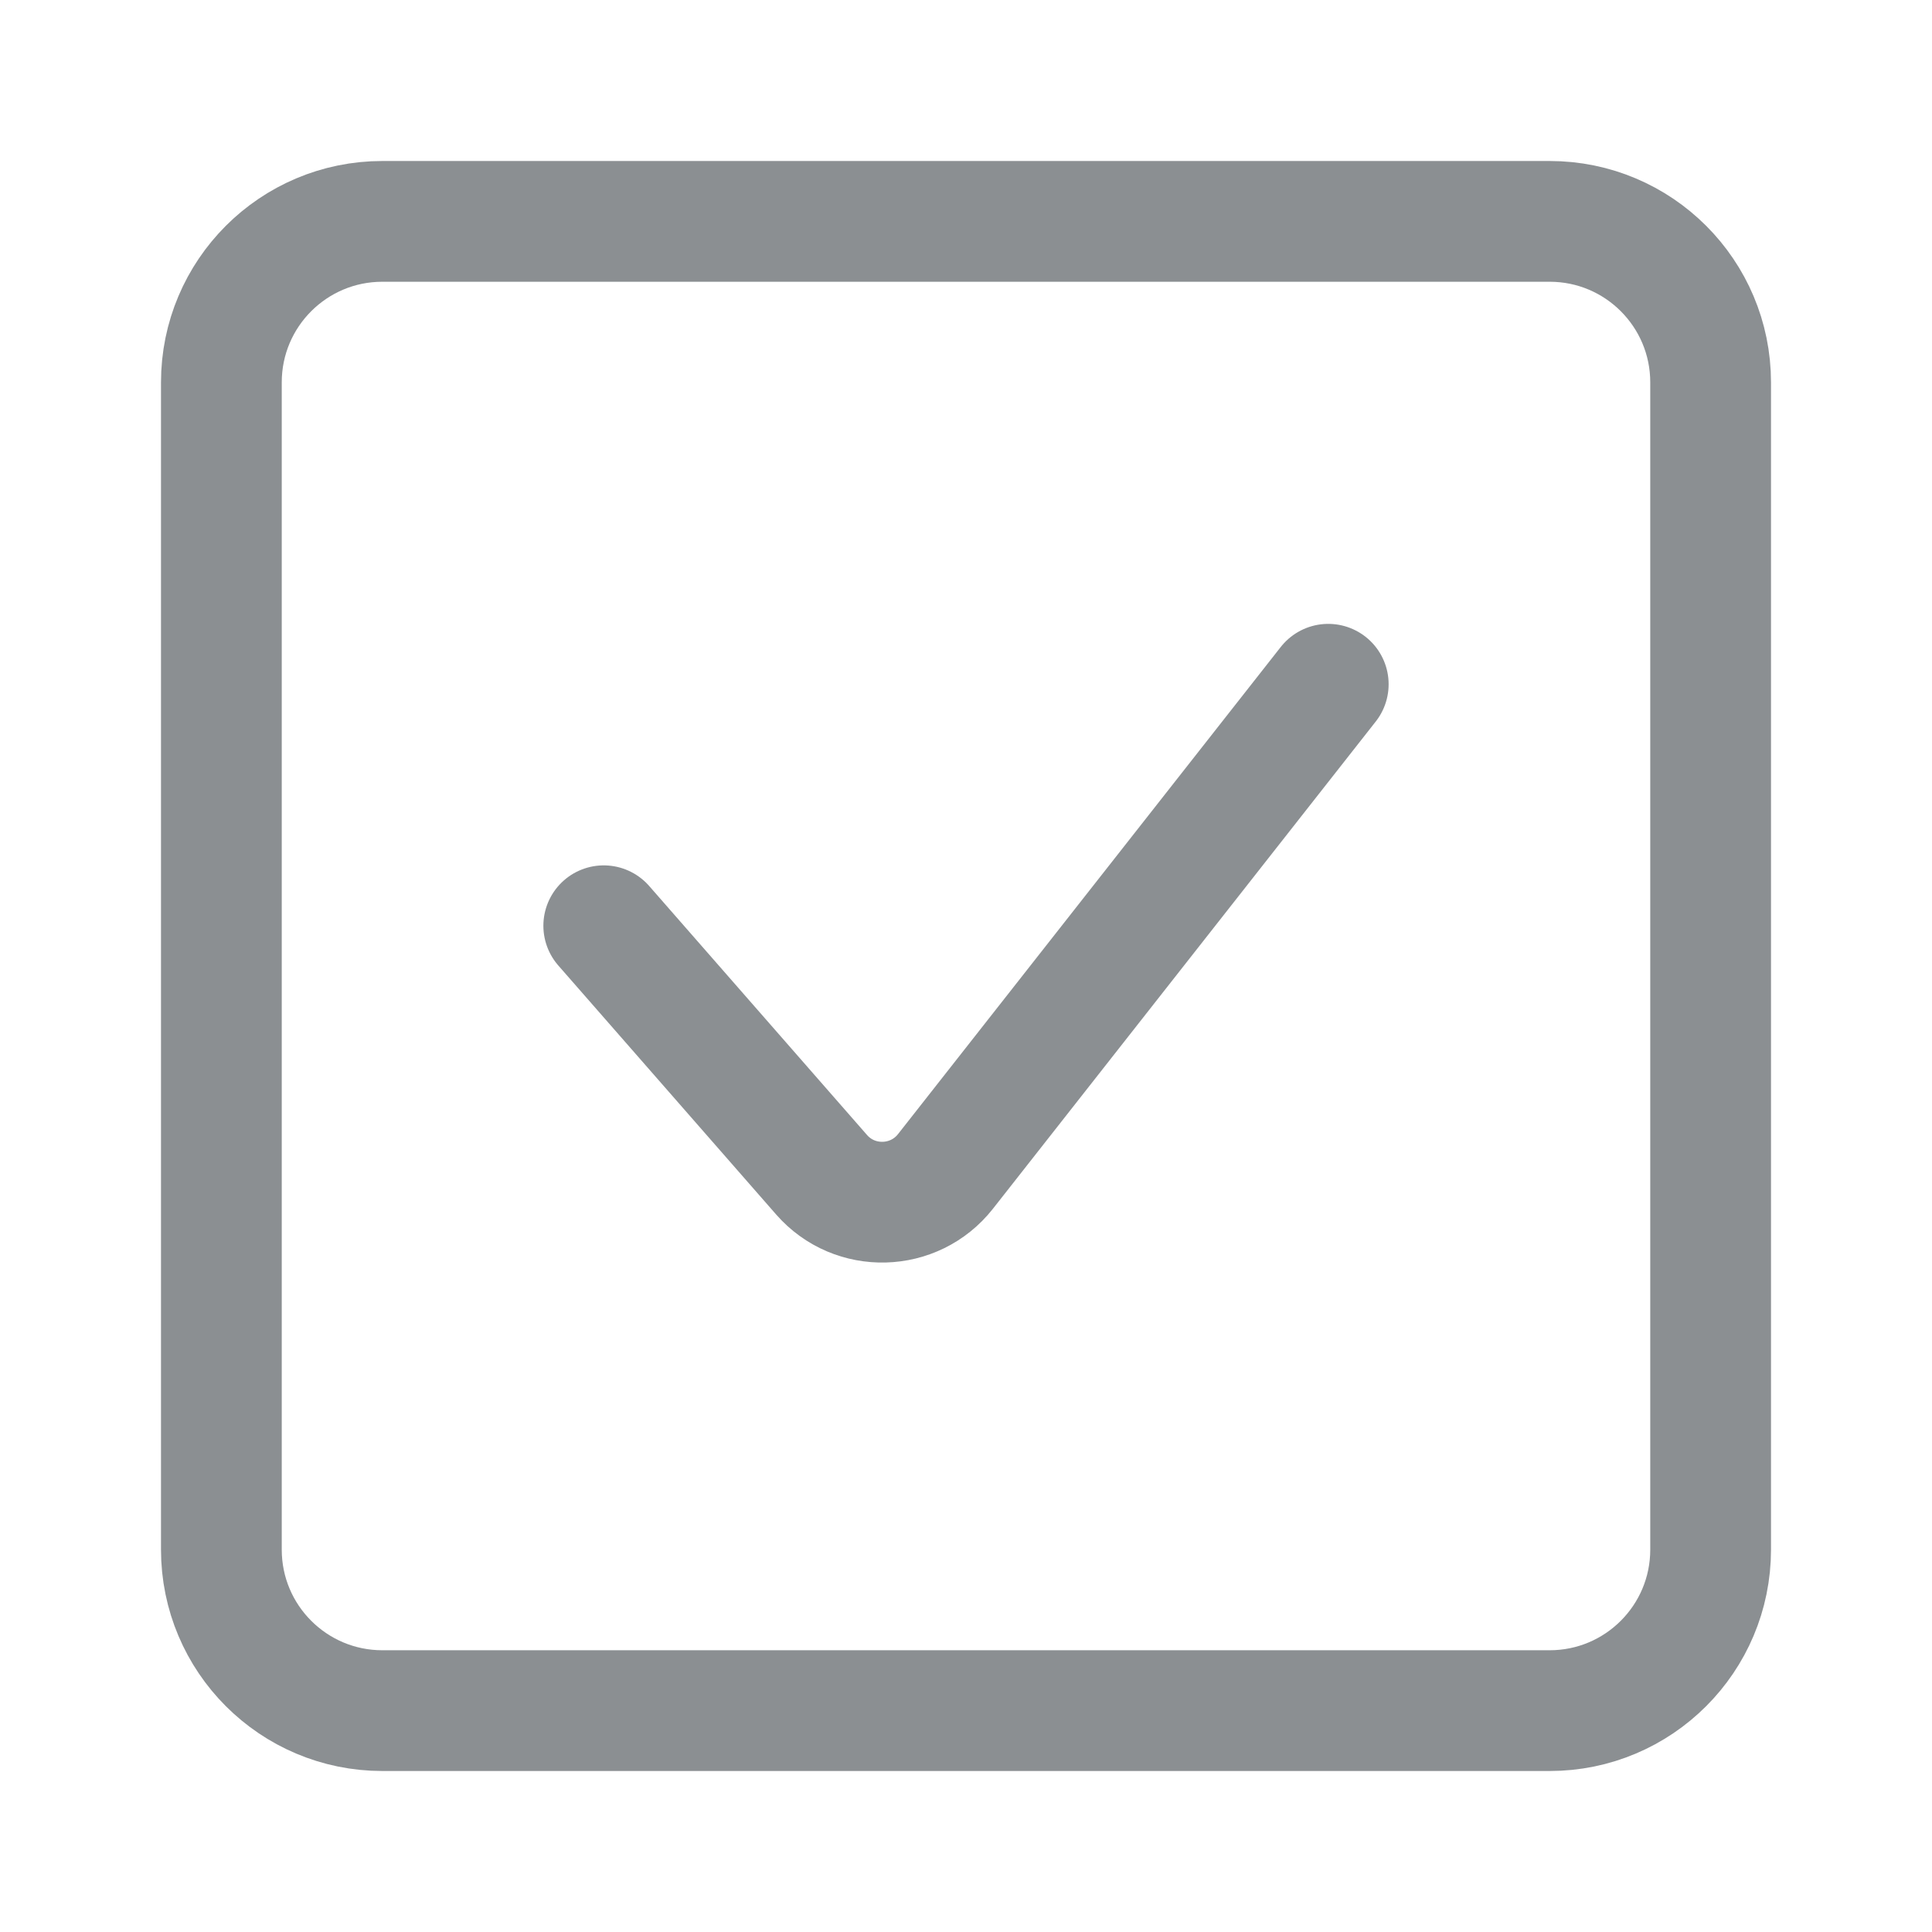 <svg width="24" height="24" viewBox="0 0 24 24" fill="none" xmlns="http://www.w3.org/2000/svg">
<path d="M19.25 21.25H4.75C3.645 21.25 2.75 20.355 2.75 19.25V4.75C2.75 3.645 3.645 2.75 4.75 2.75H19.25C20.355 2.75 21.25 3.645 21.25 4.75V19.25C21.25 20.355 20.355 21.25 19.25 21.25Z" stroke="#8B8F92" stroke-width="1.5"/>
<path d="M7.5 11.5L10.206 14.593C10.618 15.064 11.358 15.044 11.745 14.552L16.5 8.5" stroke="#8B8F92" stroke-width="1.5" stroke-linecap="round" stroke-linejoin="round"/>
</svg>

